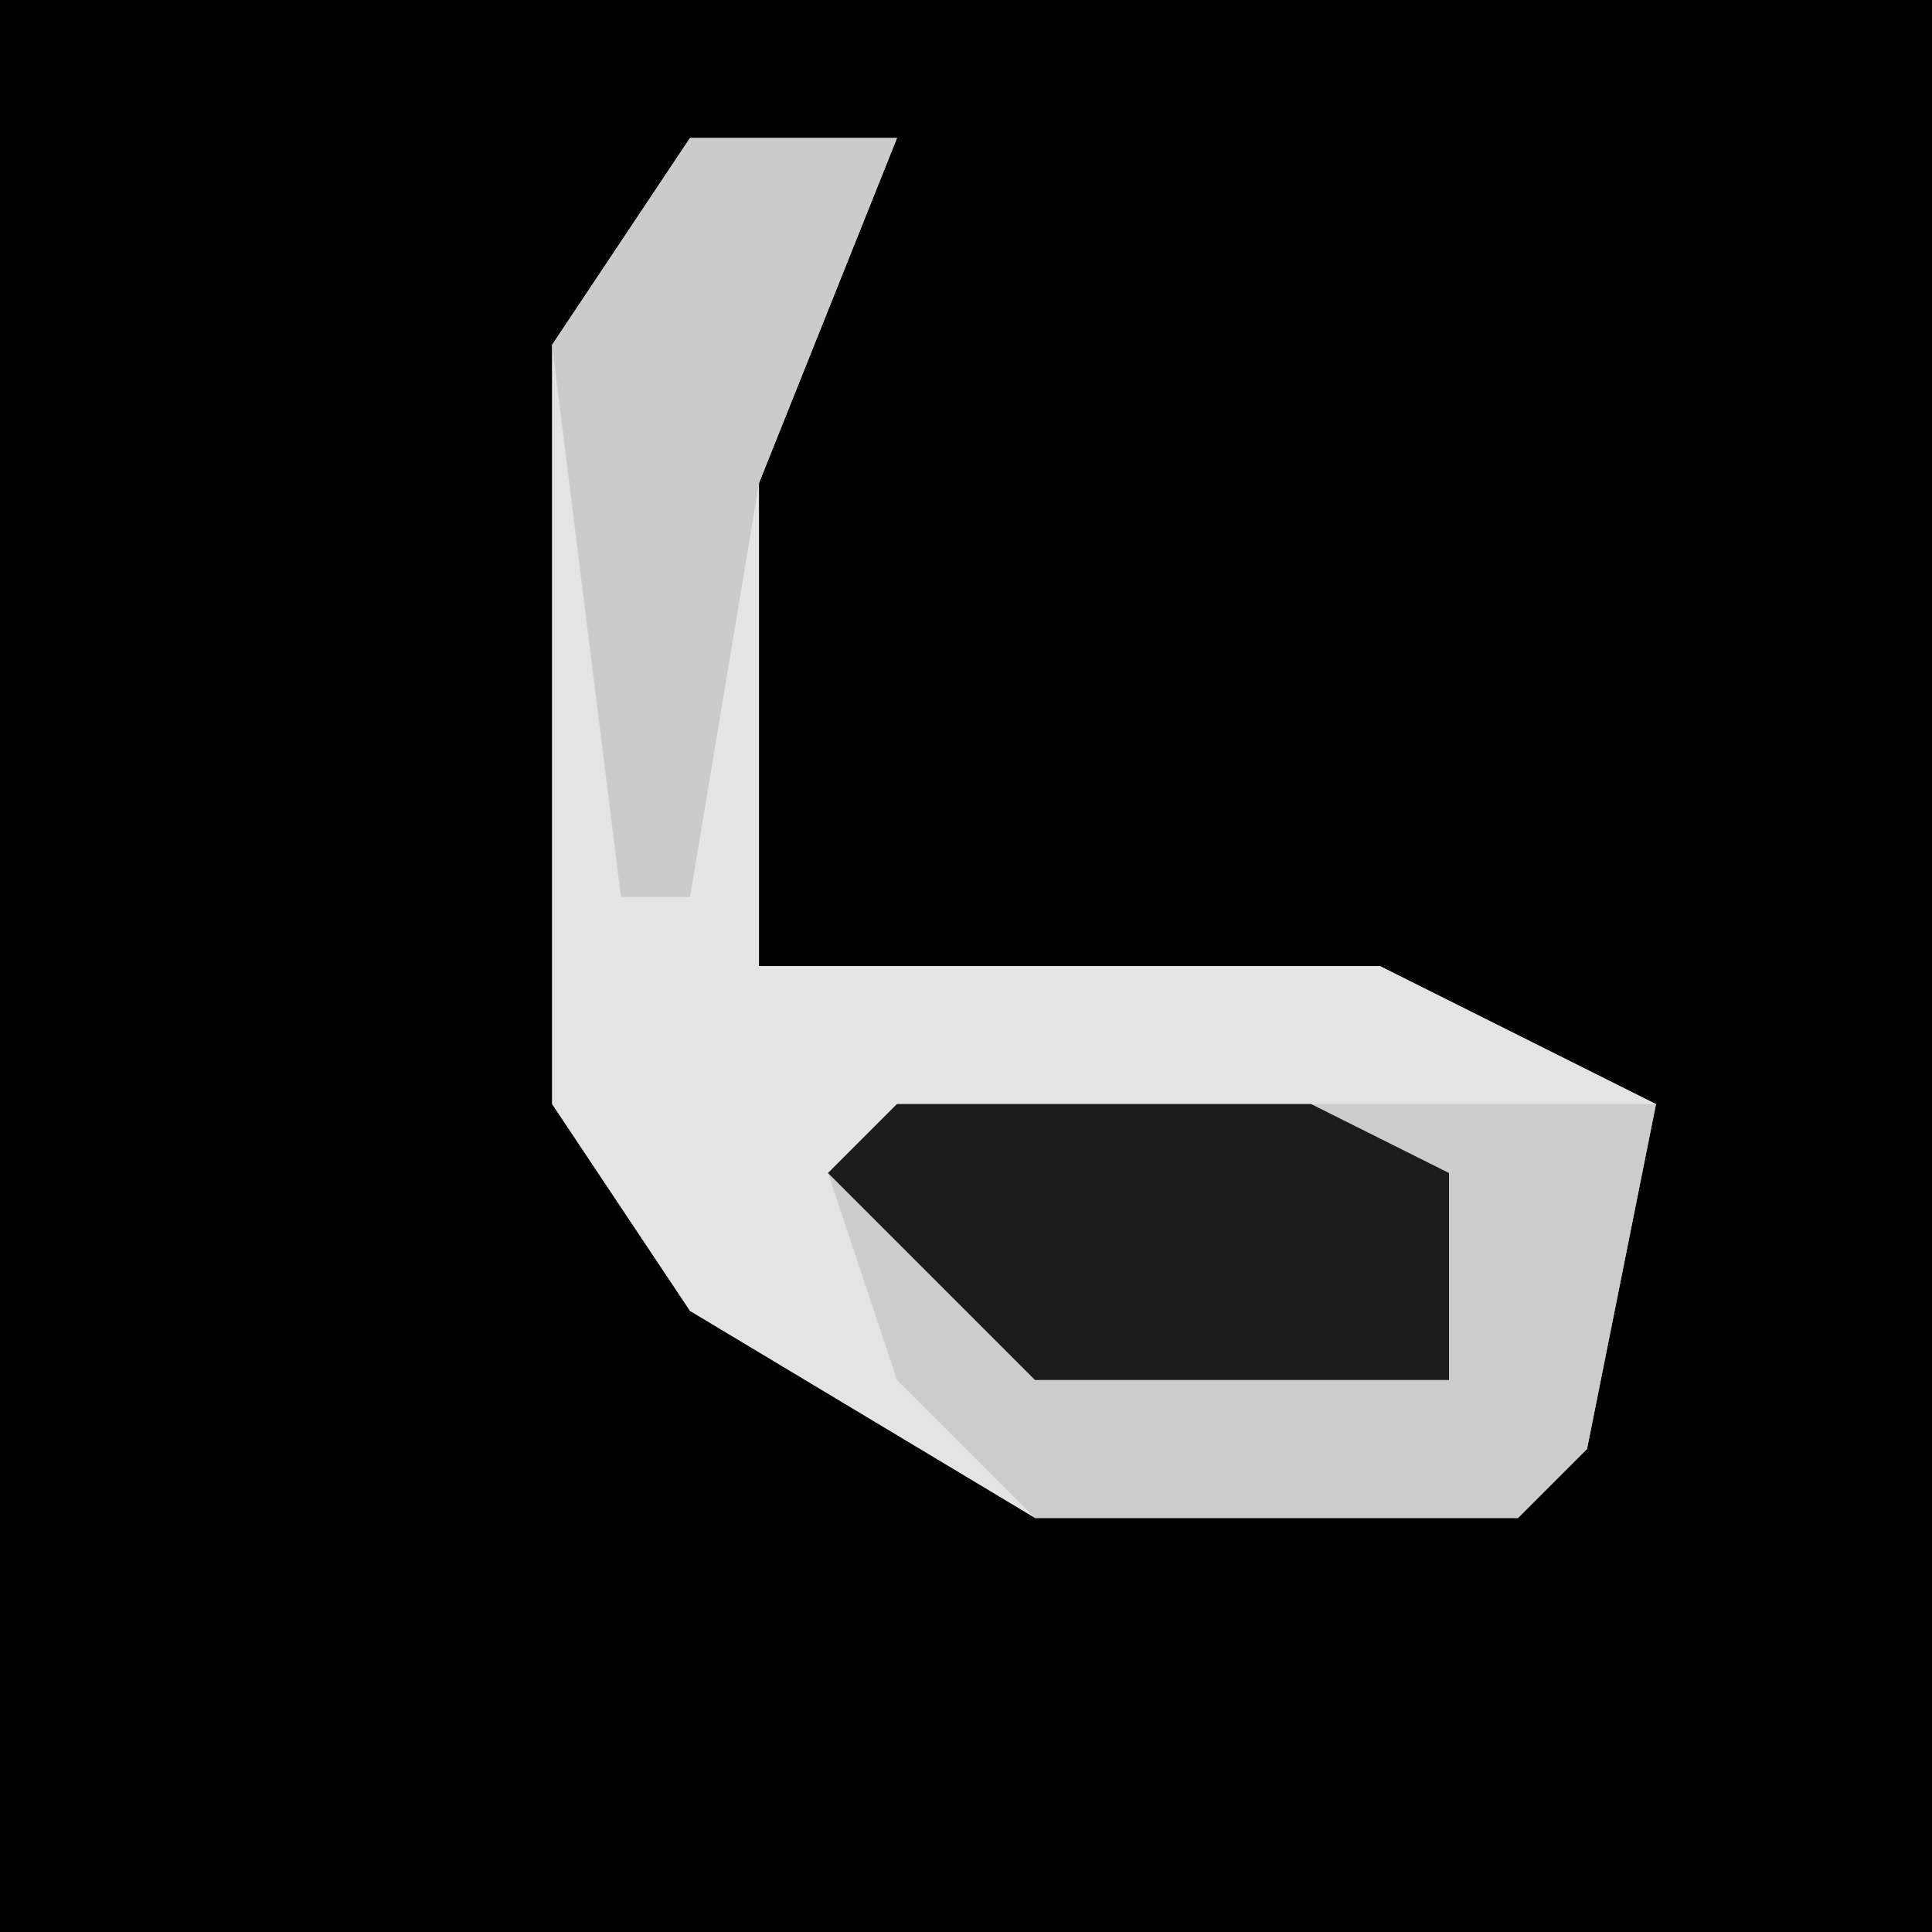 <?xml version="1.0" encoding="UTF-8"?>
<svg version="1.1" xmlns="http://www.w3.org/2000/svg" width="28" height="28">
<path d="M0,0 L28,0 L28,28 L0,28 Z " fill="#010101" transform="translate(0,0)"/>
<path d="M0,0 L3,0 L1,5 L1,12 L10,12 L14,14 L13,19 L12,20 L5,20 L0,17 L-2,14 L-2,3 Z " fill="#E4E4E4" transform="translate(10,2)"/>
<path d="M0,0 L11,0 L10,5 L9,6 L2,6 L0,4 L-1,1 Z " fill="#CCCCCC" transform="translate(13,16)"/>
<path d="M0,0 L6,0 L8,1 L8,4 L2,4 L-1,1 Z " fill="#1B1B1B" transform="translate(13,16)"/>
<path d="M0,0 L3,0 L1,5 L0,11 L-1,11 L-2,3 Z " fill="#CBCBCB" transform="translate(10,2)"/>
</svg>
